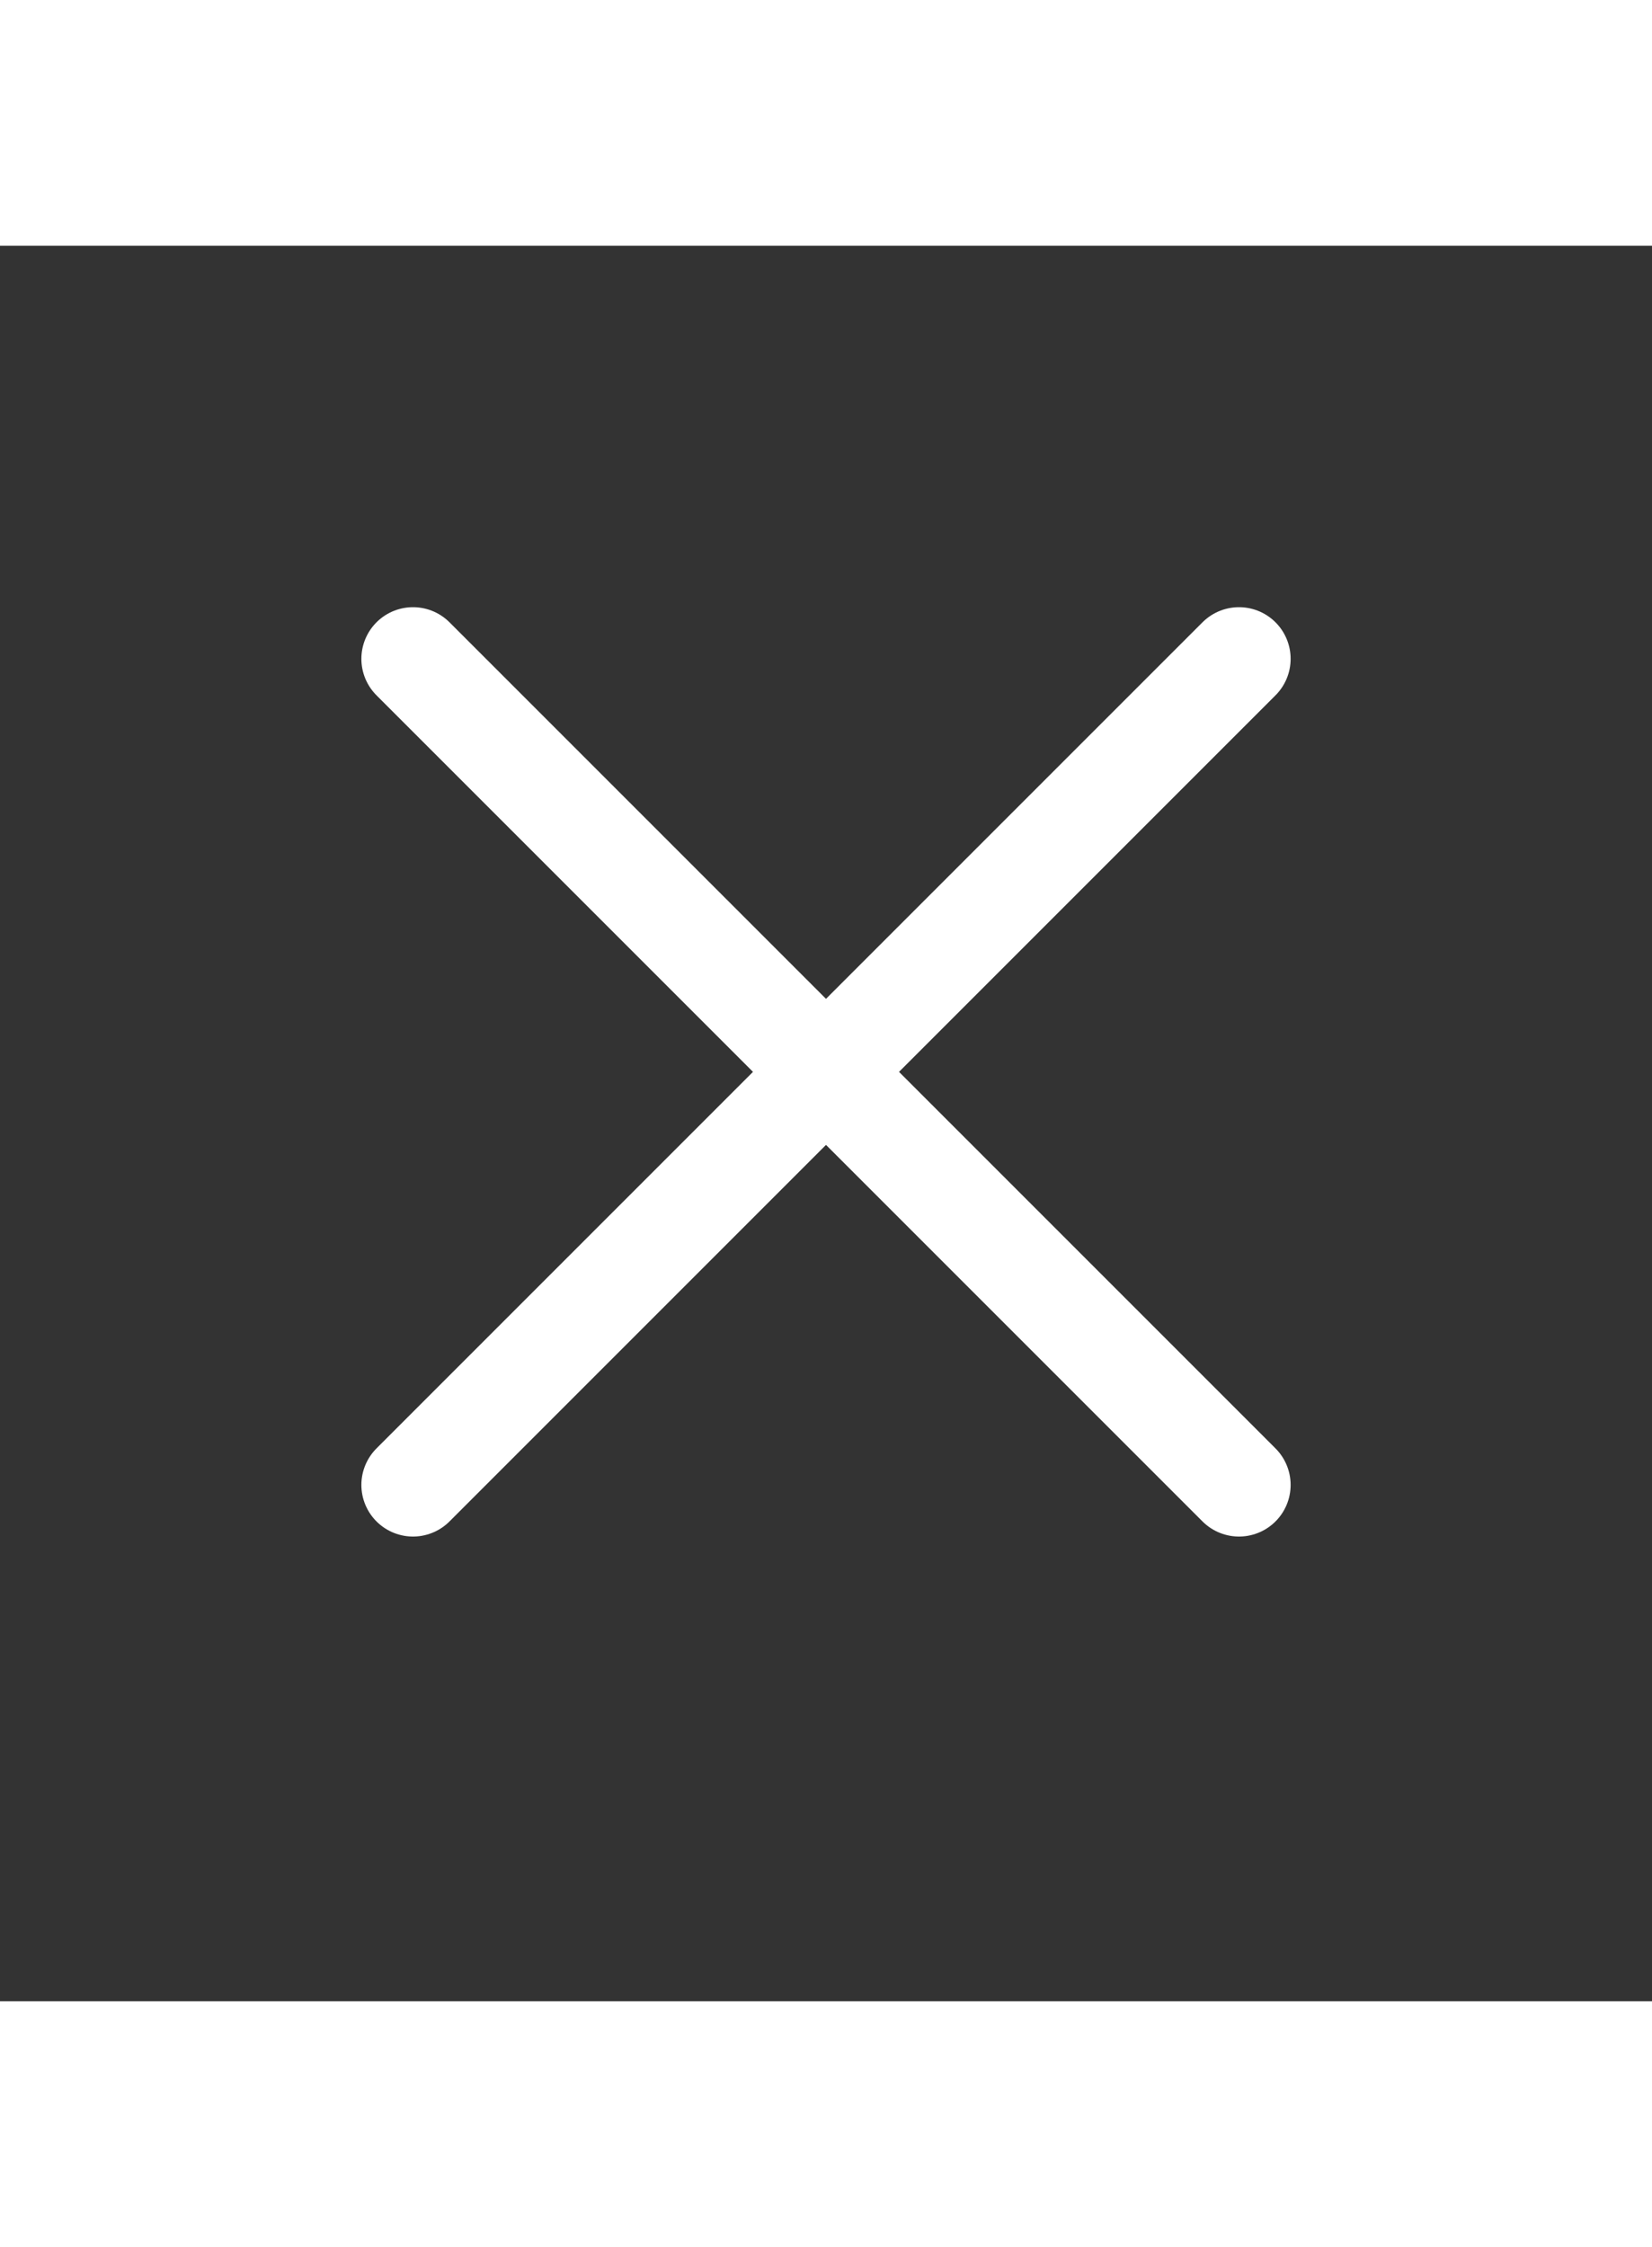 <svg width="25" height="34" viewBox="0 0 32 34" fill="none" xmlns="http://www.w3.org/2000/svg">
<rect x="0" y="0" width="32" height="34" fill="#333333" stroke="none"/>
<path d="M24 8L8 24" stroke="white" stroke-width="2" stroke-linecap="round" stroke-linejoin="round"/>
<path d="M8 8L24 24" stroke="white" stroke-width="2" stroke-linecap="round" stroke-linejoin="round"/>
</svg>
